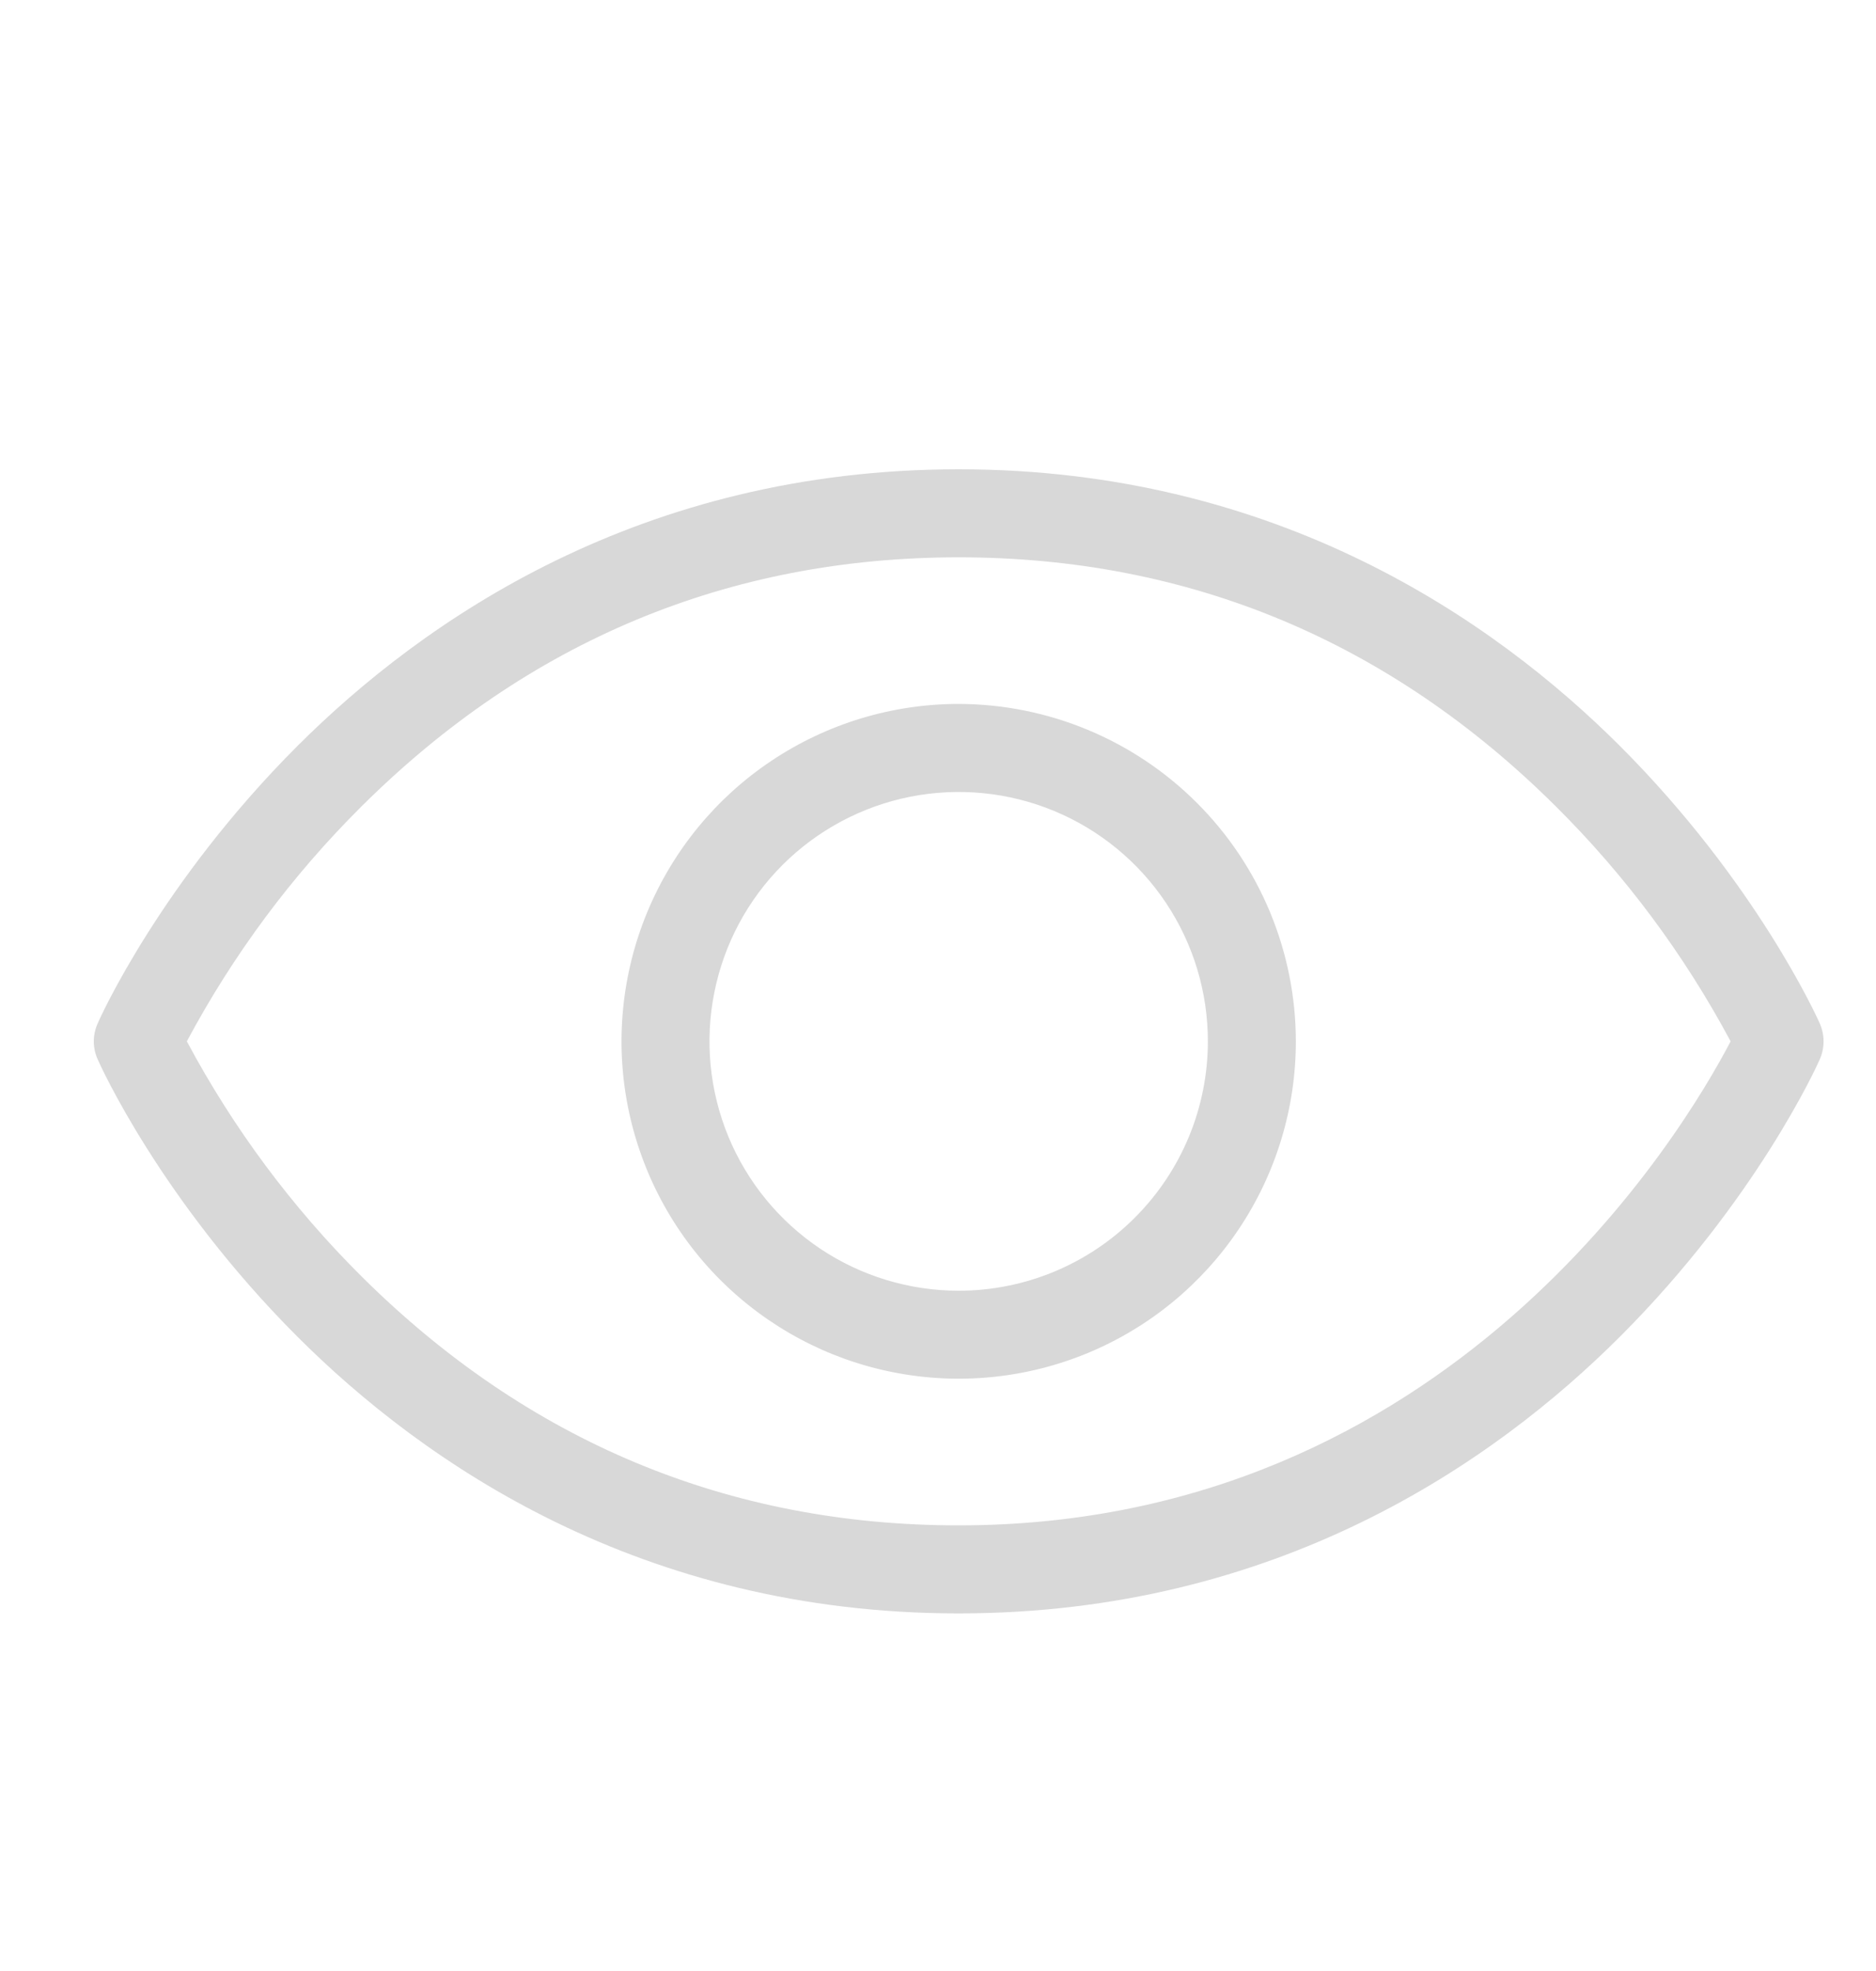 <svg width="20" height="21" viewBox="0 0 20 21" fill="none" xmlns="http://www.w3.org/2000/svg">
  <path d="M19.401 10.905C19.374 10.844 18.724 9.402 17.272 7.95C15.925 6.605 13.61 5 10.22 5C6.831 5 4.516 6.605 3.169 7.95C1.717 9.402 1.067 10.842 1.041 10.905C1.014 10.965 1 11.03 1 11.096C1 11.161 1.014 11.226 1.041 11.286C1.067 11.347 1.717 12.788 3.169 14.24C4.516 15.586 6.831 17.19 10.22 17.19C13.61 17.19 15.925 15.586 17.272 14.24C18.724 12.788 19.374 11.349 19.401 11.286C19.427 11.226 19.441 11.161 19.441 11.096C19.441 11.03 19.427 10.965 19.401 10.905ZM10.22 16.252C7.768 16.252 5.627 15.36 3.856 13.601C3.113 12.863 2.485 12.018 1.992 11.095C2.485 10.172 3.113 9.327 3.856 8.59C5.627 6.83 7.768 5.938 10.22 5.938C12.673 5.938 14.814 6.83 16.585 8.59C17.328 9.327 17.956 10.172 18.45 11.095C17.952 12.049 15.456 16.252 10.22 16.252ZM10.22 7.5C9.51 7.5 8.815 7.711 8.224 8.106C7.632 8.501 7.172 9.063 6.9 9.719C6.628 10.376 6.556 11.099 6.695 11.796C6.834 12.493 7.176 13.134 7.679 13.637C8.182 14.139 8.822 14.482 9.519 14.62C10.216 14.759 10.939 14.688 11.596 14.416C12.253 14.144 12.814 13.683 13.209 13.092C13.604 12.501 13.815 11.806 13.815 11.095C13.814 10.142 13.435 9.228 12.761 8.555C12.087 7.881 11.174 7.502 10.22 7.5ZM10.22 13.752C9.695 13.752 9.181 13.596 8.744 13.304C8.308 13.012 7.967 12.597 7.766 12.112C7.565 11.626 7.512 11.092 7.615 10.577C7.717 10.061 7.97 9.588 8.342 9.216C8.713 8.845 9.187 8.592 9.702 8.489C10.218 8.387 10.752 8.439 11.237 8.64C11.723 8.841 12.138 9.182 12.43 9.619C12.722 10.056 12.877 10.569 12.877 11.095C12.877 11.8 12.597 12.475 12.099 12.973C11.601 13.472 10.925 13.752 10.22 13.752Z" fill="#D8D8D8"/>
</svg>
  